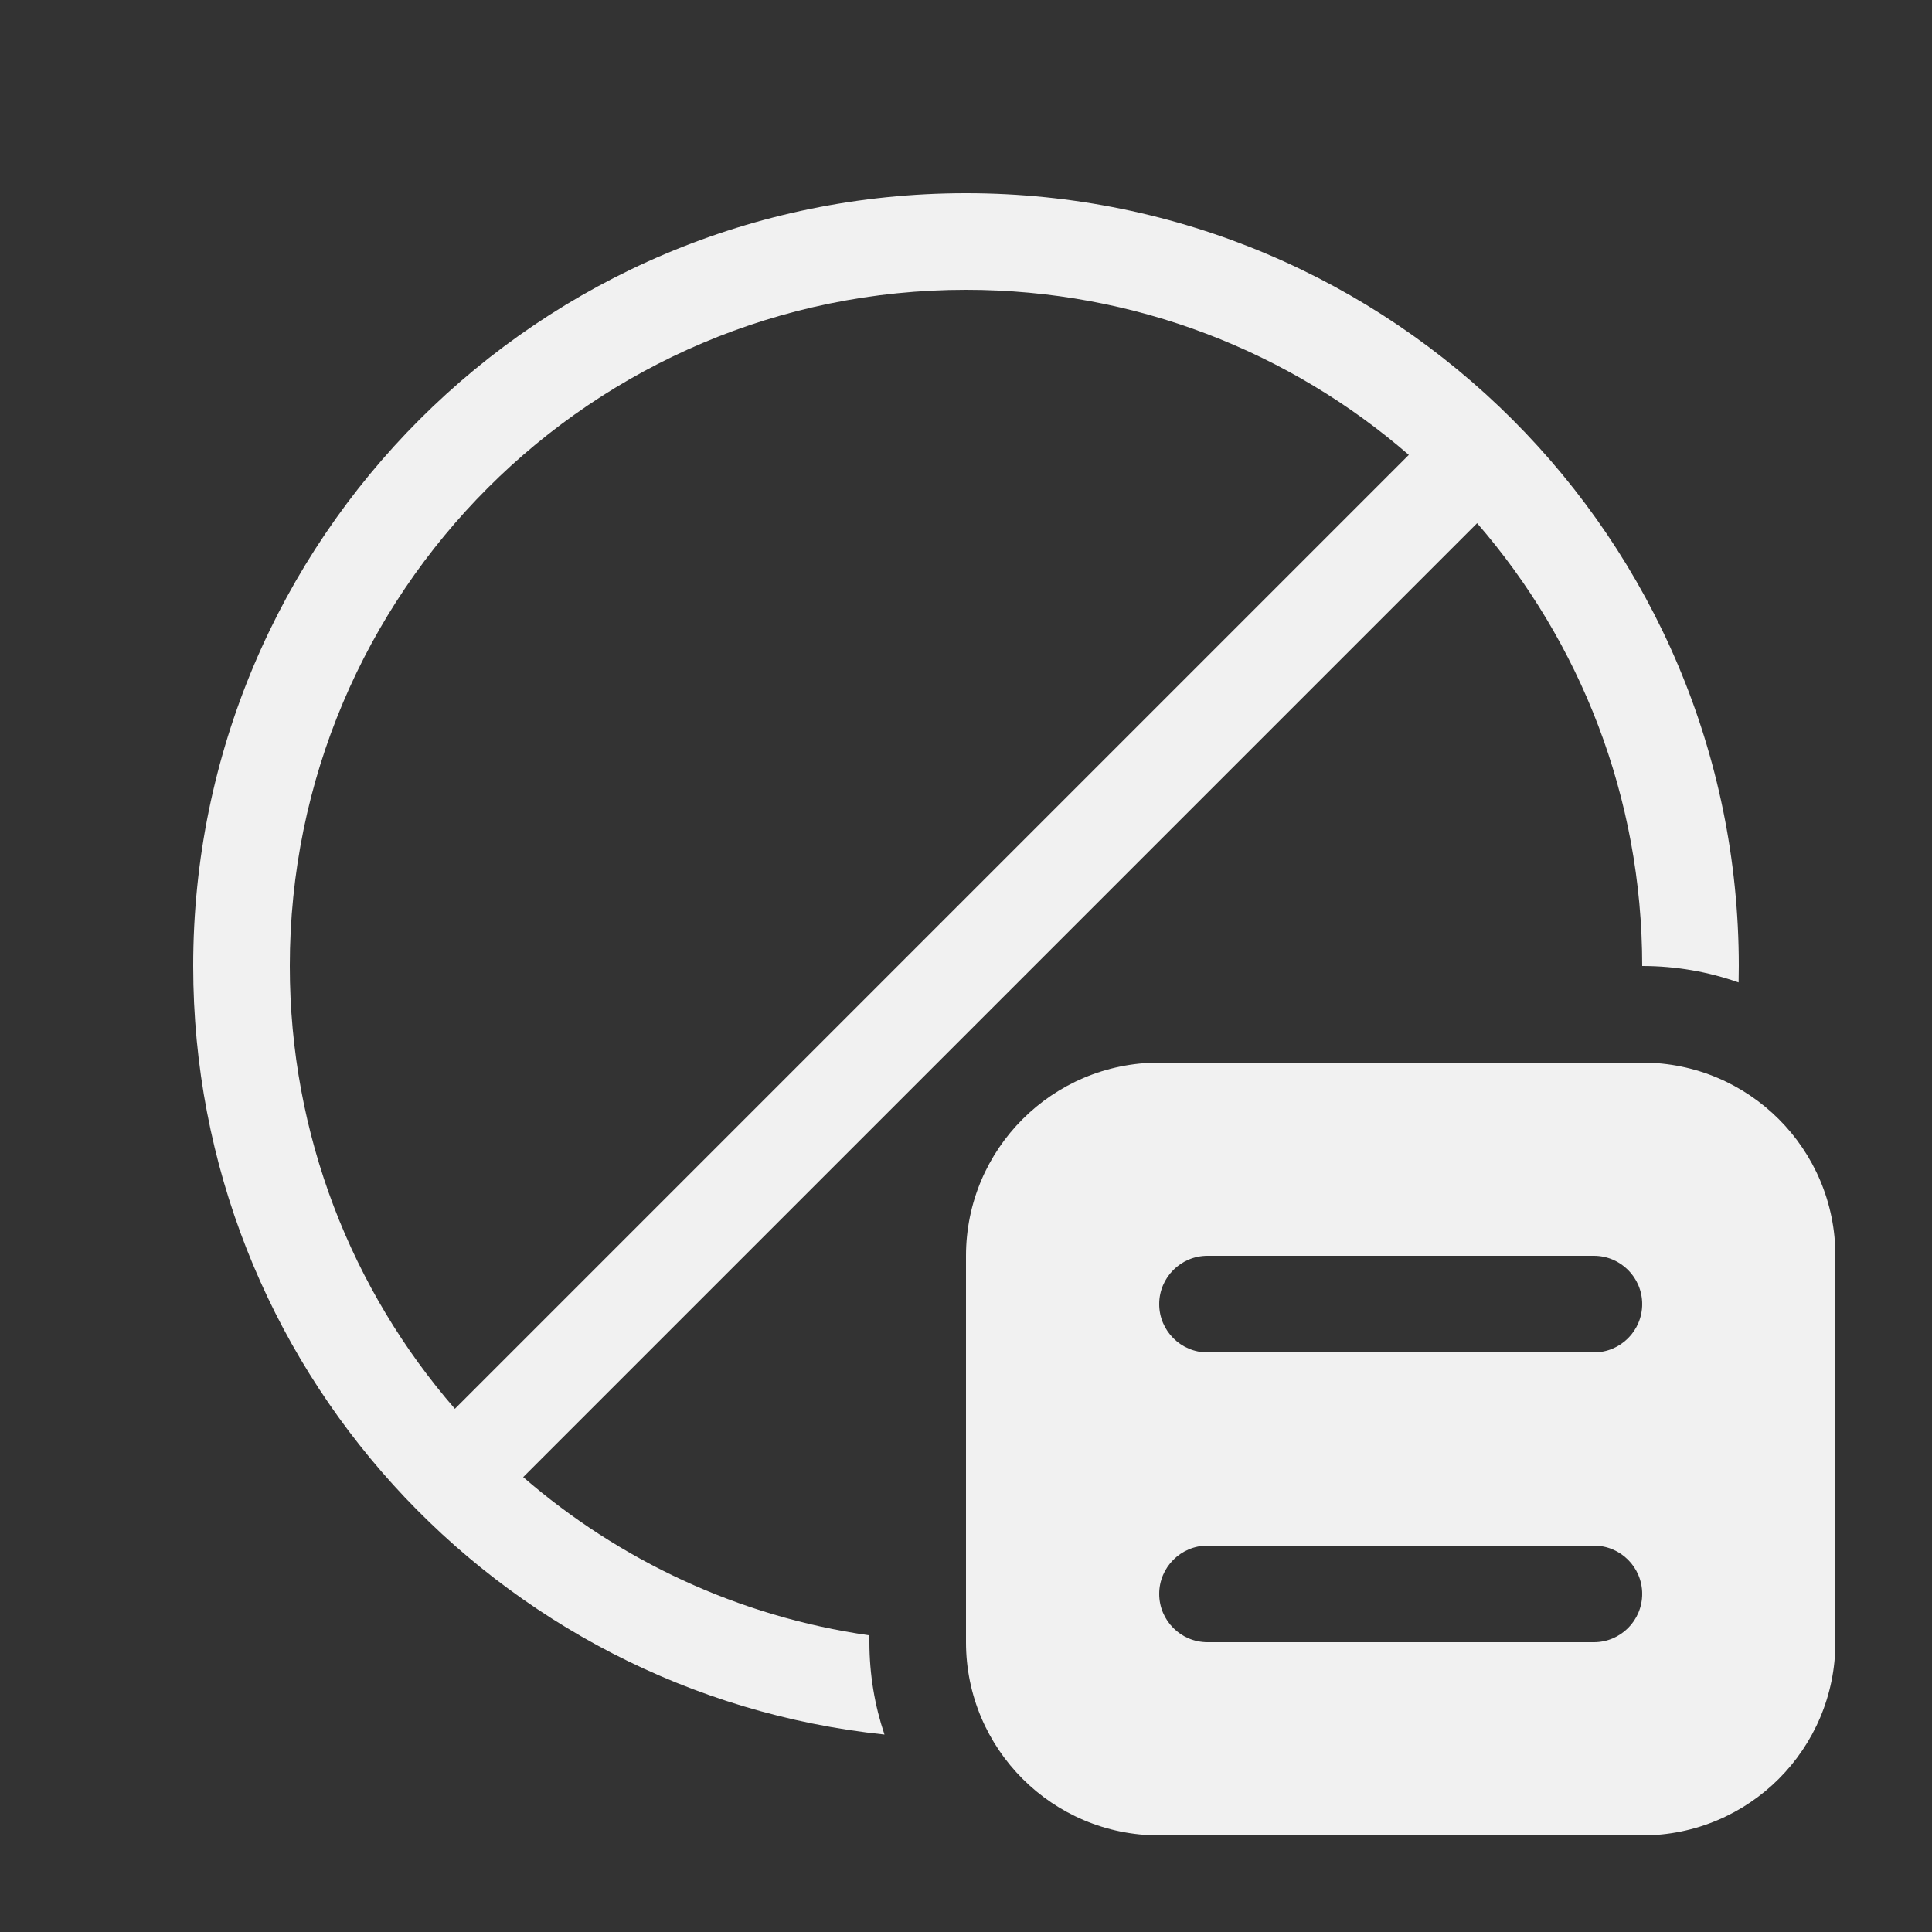 <svg width="20" height="20" viewBox="0 0 20 20" fill="none" xmlns="http://www.w3.org/2000/svg">
<rect x="0" y="0" width="20" height="20" fill="#333333" stroke="none"/>
<path d="M18 10C18 10.057 17.999 10.114 17.998 10.17C17.686 10.06 17.35 10 17 10C17 8.247 16.356 6.644 15.291 5.416L5.416 15.291C6.407 16.149 7.64 16.735 9 16.929V17C9 17.334 9.055 17.656 9.156 17.956C5.134 17.534 2 14.133 2 10C2 5.582 5.582 2 10 2C14.418 2 18 5.582 18 10ZM4.709 14.584L14.584 4.709C13.356 3.644 11.753 3 10 3C6.134 3 3 6.134 3 10C3 11.753 3.644 13.356 4.709 14.584ZM12 11C10.895 11 10 11.895 10 13V17C10 18.105 10.895 19 12 19H17C18.105 19 19 18.105 19 17V13C19 11.895 18.105 11 17 11H12ZM12.5 16H16.5C16.776 16 17 16.224 17 16.5C17 16.776 16.776 17 16.5 17H12.5C12.224 17 12 16.776 12 16.5C12 16.224 12.224 16 12.5 16ZM12 13.5C12 13.224 12.224 13 12.5 13H16.5C16.776 13 17 13.224 17 13.5C17 13.776 16.776 14 16.5 14H12.5C12.224 14 12 13.776 12 13.5Z" fill="#F1F1F1"/>
</svg>
